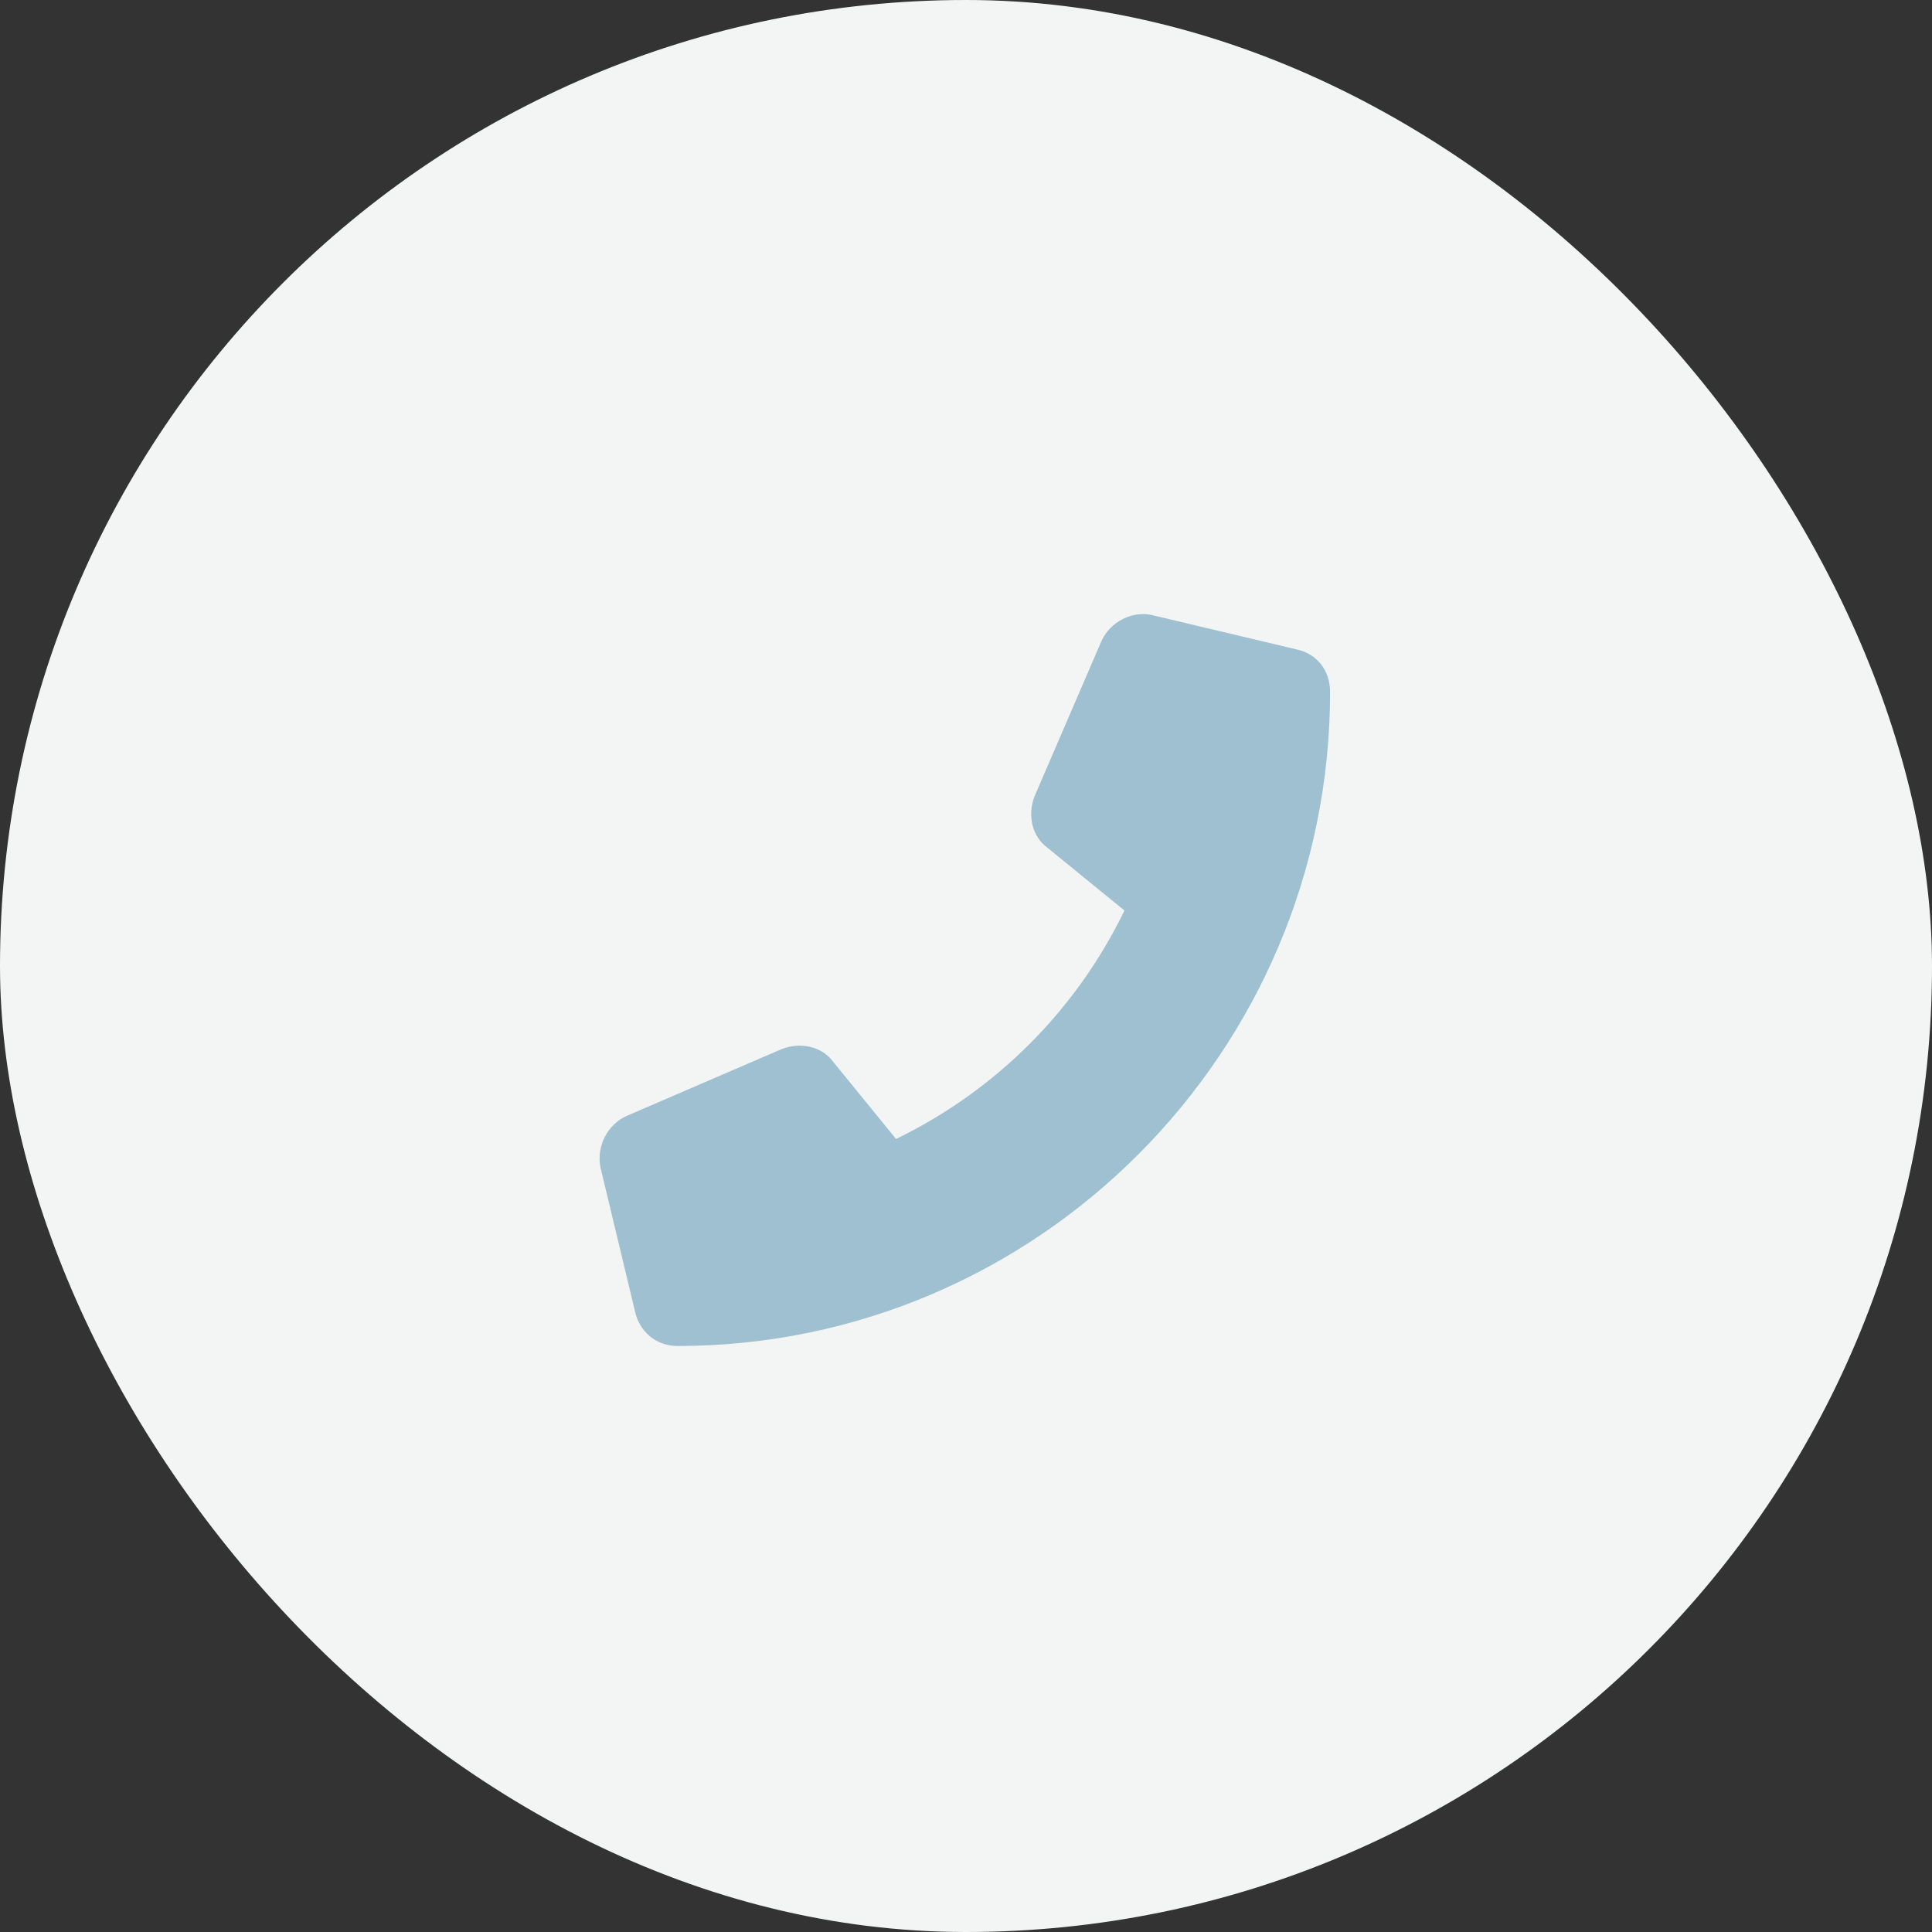 <svg width="74" height="74" viewBox="0 0 74 74" fill="none" xmlns="http://www.w3.org/2000/svg">
<rect x="0" y="0" width="74" height="74" fill="#333333" stroke="none"/>
<rect width="74" height="74" rx="37" fill="#F3F5F5"/>
<path d="M23.984 42.75L29.945 40.18C30.656 39.906 31.477 40.07 31.914 40.672L34.32 43.625C38.148 41.766 41.211 38.703 43.07 34.875L40.117 32.469C39.516 32.031 39.352 31.211 39.625 30.5L42.195 24.539C42.523 23.828 43.344 23.391 44.109 23.555L49.633 24.867C50.453 25.031 50.945 25.688 50.945 26.508C50.945 40.289 39.734 51.555 25.953 51.555C25.133 51.555 24.477 51.008 24.312 50.188L23 44.719C22.836 43.898 23.273 43.078 23.984 42.75Z" fill="#9FC0D0"/>
</svg>
